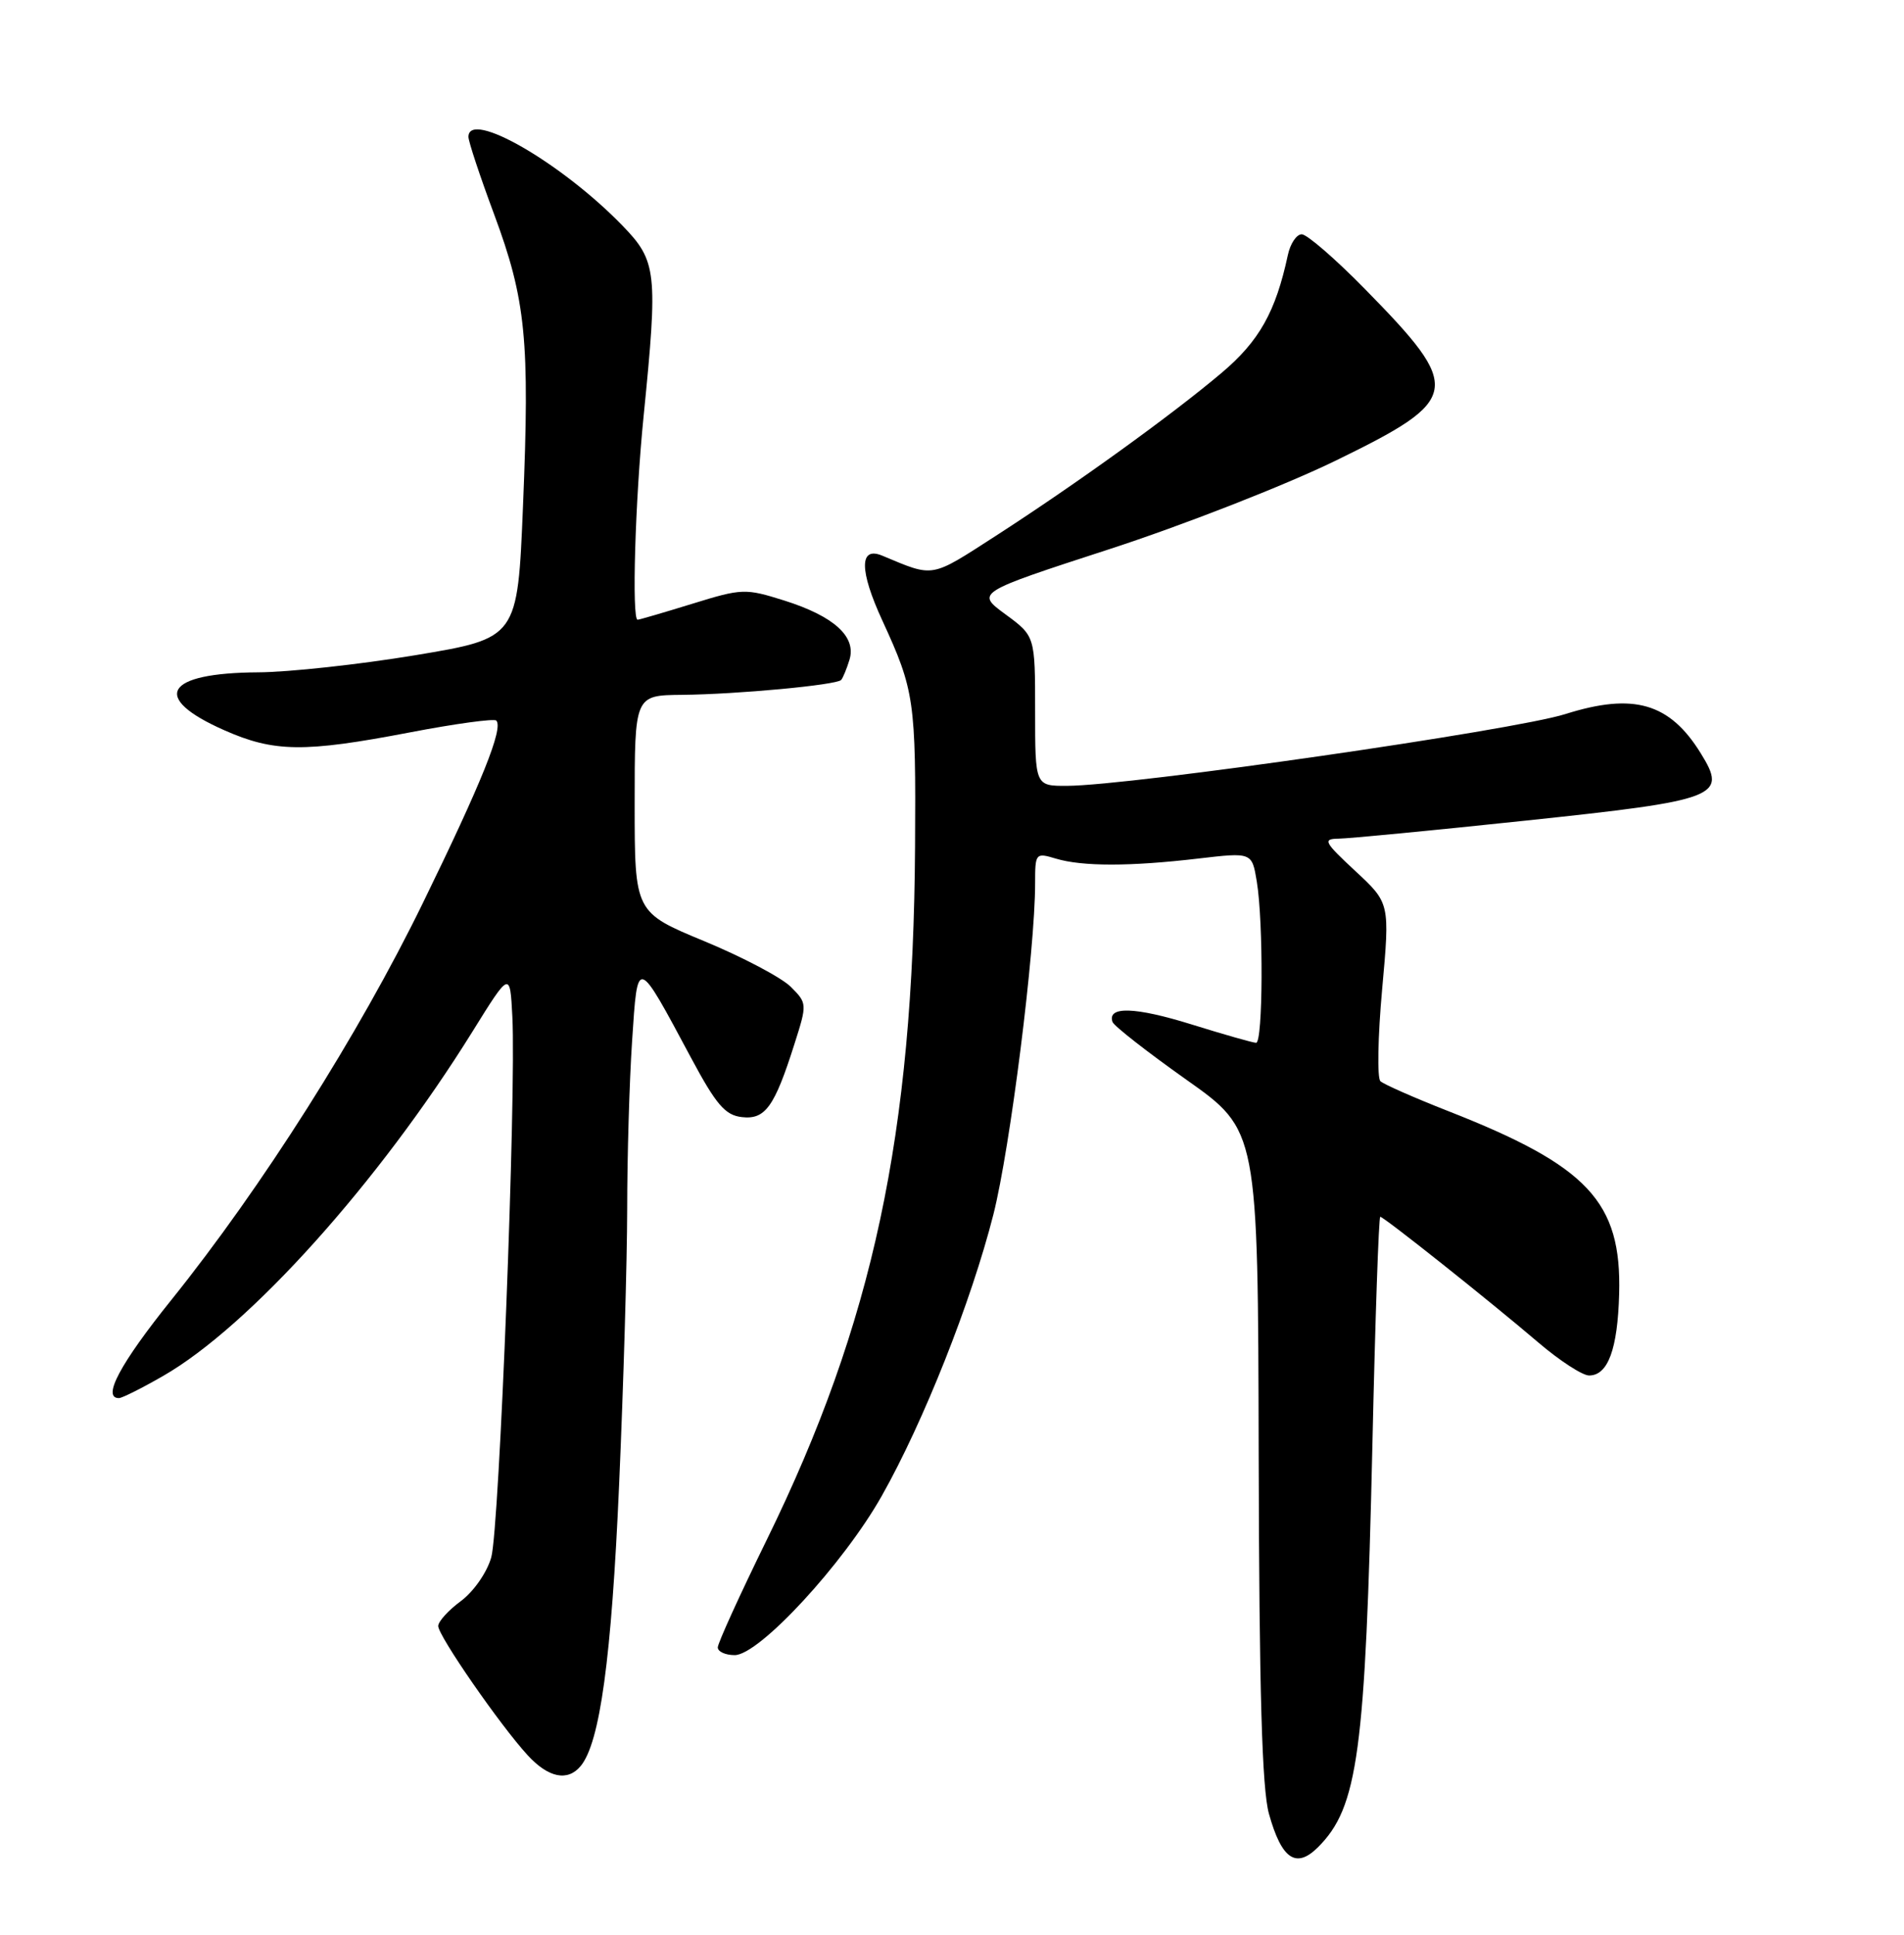 <?xml version="1.0" encoding="UTF-8" standalone="no"?>
<!DOCTYPE svg PUBLIC "-//W3C//DTD SVG 1.1//EN" "http://www.w3.org/Graphics/SVG/1.1/DTD/svg11.dtd" >
<svg xmlns="http://www.w3.org/2000/svg" xmlns:xlink="http://www.w3.org/1999/xlink" version="1.1" viewBox="0 0 252 256">
 <g >
 <path fill="currentColor"
d=" M 174.45 244.41 C 179.74 239.12 180.71 231.91 181.64 191.25 C 182.01 174.61 182.48 161.00 182.68 161.00 C 183.15 161.00 197.18 172.15 203.61 177.64 C 206.42 180.04 209.44 182.00 210.32 182.00 C 212.82 182.00 214.10 178.52 214.30 171.20 C 214.63 159.02 210.20 154.28 191.66 147.01 C 187.17 145.25 183.14 143.47 182.70 143.06 C 182.26 142.64 182.36 137.17 182.93 130.90 C 183.96 119.50 183.96 119.50 179.38 115.25 C 175.25 111.41 175.03 111.00 177.15 110.97 C 178.44 110.96 189.56 109.89 201.85 108.59 C 227.47 105.88 228.66 105.42 225.11 99.69 C 220.99 93.01 216.22 91.63 207.19 94.48 C 200.35 96.65 149.71 103.94 141.25 103.98 C 137.00 104.00 137.00 104.00 137.00 94.09 C 137.00 84.17 137.00 84.17 133.08 81.29 C 129.16 78.41 129.16 78.41 146.84 72.66 C 156.56 69.50 170.02 64.24 176.74 60.97 C 193.46 52.82 193.68 51.52 180.66 38.25 C 176.75 34.26 172.98 31.00 172.29 31.00 C 171.60 31.00 170.77 32.24 170.45 33.75 C 168.84 41.26 166.67 45.13 161.67 49.35 C 155.11 54.89 142.55 63.96 131.83 70.88 C 123.06 76.53 123.71 76.42 116.76 73.52 C 113.71 72.25 113.72 75.48 116.80 82.15 C 121.03 91.34 121.23 92.72 121.11 112.00 C 120.88 150.10 115.54 175.06 101.49 203.73 C 97.92 211.01 95.00 217.42 95.00 217.98 C 95.00 218.54 96.01 219.00 97.24 219.00 C 100.47 219.00 111.62 206.94 116.70 197.94 C 122.23 188.16 128.55 172.22 131.48 160.69 C 133.70 151.91 137.00 125.76 137.00 116.88 C 137.00 112.88 137.06 112.80 139.75 113.61 C 143.25 114.66 149.58 114.66 158.60 113.60 C 165.70 112.77 165.70 112.77 166.34 116.64 C 167.23 122.02 167.16 138.00 166.25 137.98 C 165.84 137.98 161.98 136.88 157.68 135.54 C 150.24 133.23 146.54 133.11 147.24 135.21 C 147.41 135.74 151.82 139.18 157.03 142.87 C 166.50 149.56 166.50 149.56 166.59 192.53 C 166.66 223.83 167.03 236.72 167.95 240.00 C 169.63 246.02 171.54 247.31 174.45 244.41 Z  M 76.85 233.68 C 79.41 230.60 80.93 219.45 81.94 196.49 C 82.52 183.29 83.00 166.86 83.01 159.99 C 83.01 153.12 83.30 143.11 83.66 137.74 C 84.40 126.52 84.24 126.48 91.48 140.00 C 94.78 146.16 95.98 147.56 98.18 147.81 C 101.28 148.17 102.50 146.48 105.15 138.13 C 106.84 132.83 106.83 132.74 104.66 130.57 C 103.45 129.36 98.30 126.64 93.23 124.54 C 84.00 120.72 84.00 120.72 84.00 106.36 C 84.00 92.00 84.00 92.00 90.25 91.94 C 97.58 91.87 110.71 90.64 111.33 89.97 C 111.56 89.71 112.06 88.51 112.43 87.30 C 113.37 84.25 110.39 81.54 103.80 79.46 C 98.64 77.84 98.22 77.85 91.62 79.89 C 87.86 81.05 84.61 82.00 84.39 82.00 C 83.60 82.00 84.06 66.19 85.19 55.00 C 87.09 36.01 86.93 34.54 82.40 29.87 C 74.34 21.55 62.00 14.44 62.00 18.11 C 62.00 18.72 63.53 23.34 65.40 28.36 C 69.61 39.70 70.13 44.97 69.22 66.97 C 68.50 84.44 68.50 84.44 55.00 86.69 C 47.58 87.92 38.21 88.94 34.18 88.96 C 21.79 89.03 19.88 92.29 29.68 96.62 C 36.28 99.54 40.25 99.59 54.24 96.91 C 60.24 95.76 65.39 95.06 65.68 95.34 C 66.66 96.32 63.78 103.49 55.96 119.50 C 47.47 136.90 34.69 157.05 22.68 172.00 C 15.91 180.42 13.45 185.02 15.75 184.99 C 16.16 184.99 18.79 183.67 21.59 182.06 C 32.99 175.52 50.11 156.48 62.53 136.50 C 67.50 128.50 67.50 128.50 67.81 134.50 C 68.34 144.67 66.09 202.29 65.02 206.06 C 64.46 208.05 62.69 210.59 61.01 211.84 C 59.35 213.06 58.00 214.55 58.00 215.15 C 58.00 216.45 66.23 228.33 69.84 232.25 C 72.59 235.24 75.13 235.75 76.85 233.68 Z "/>
</g>
</svg>